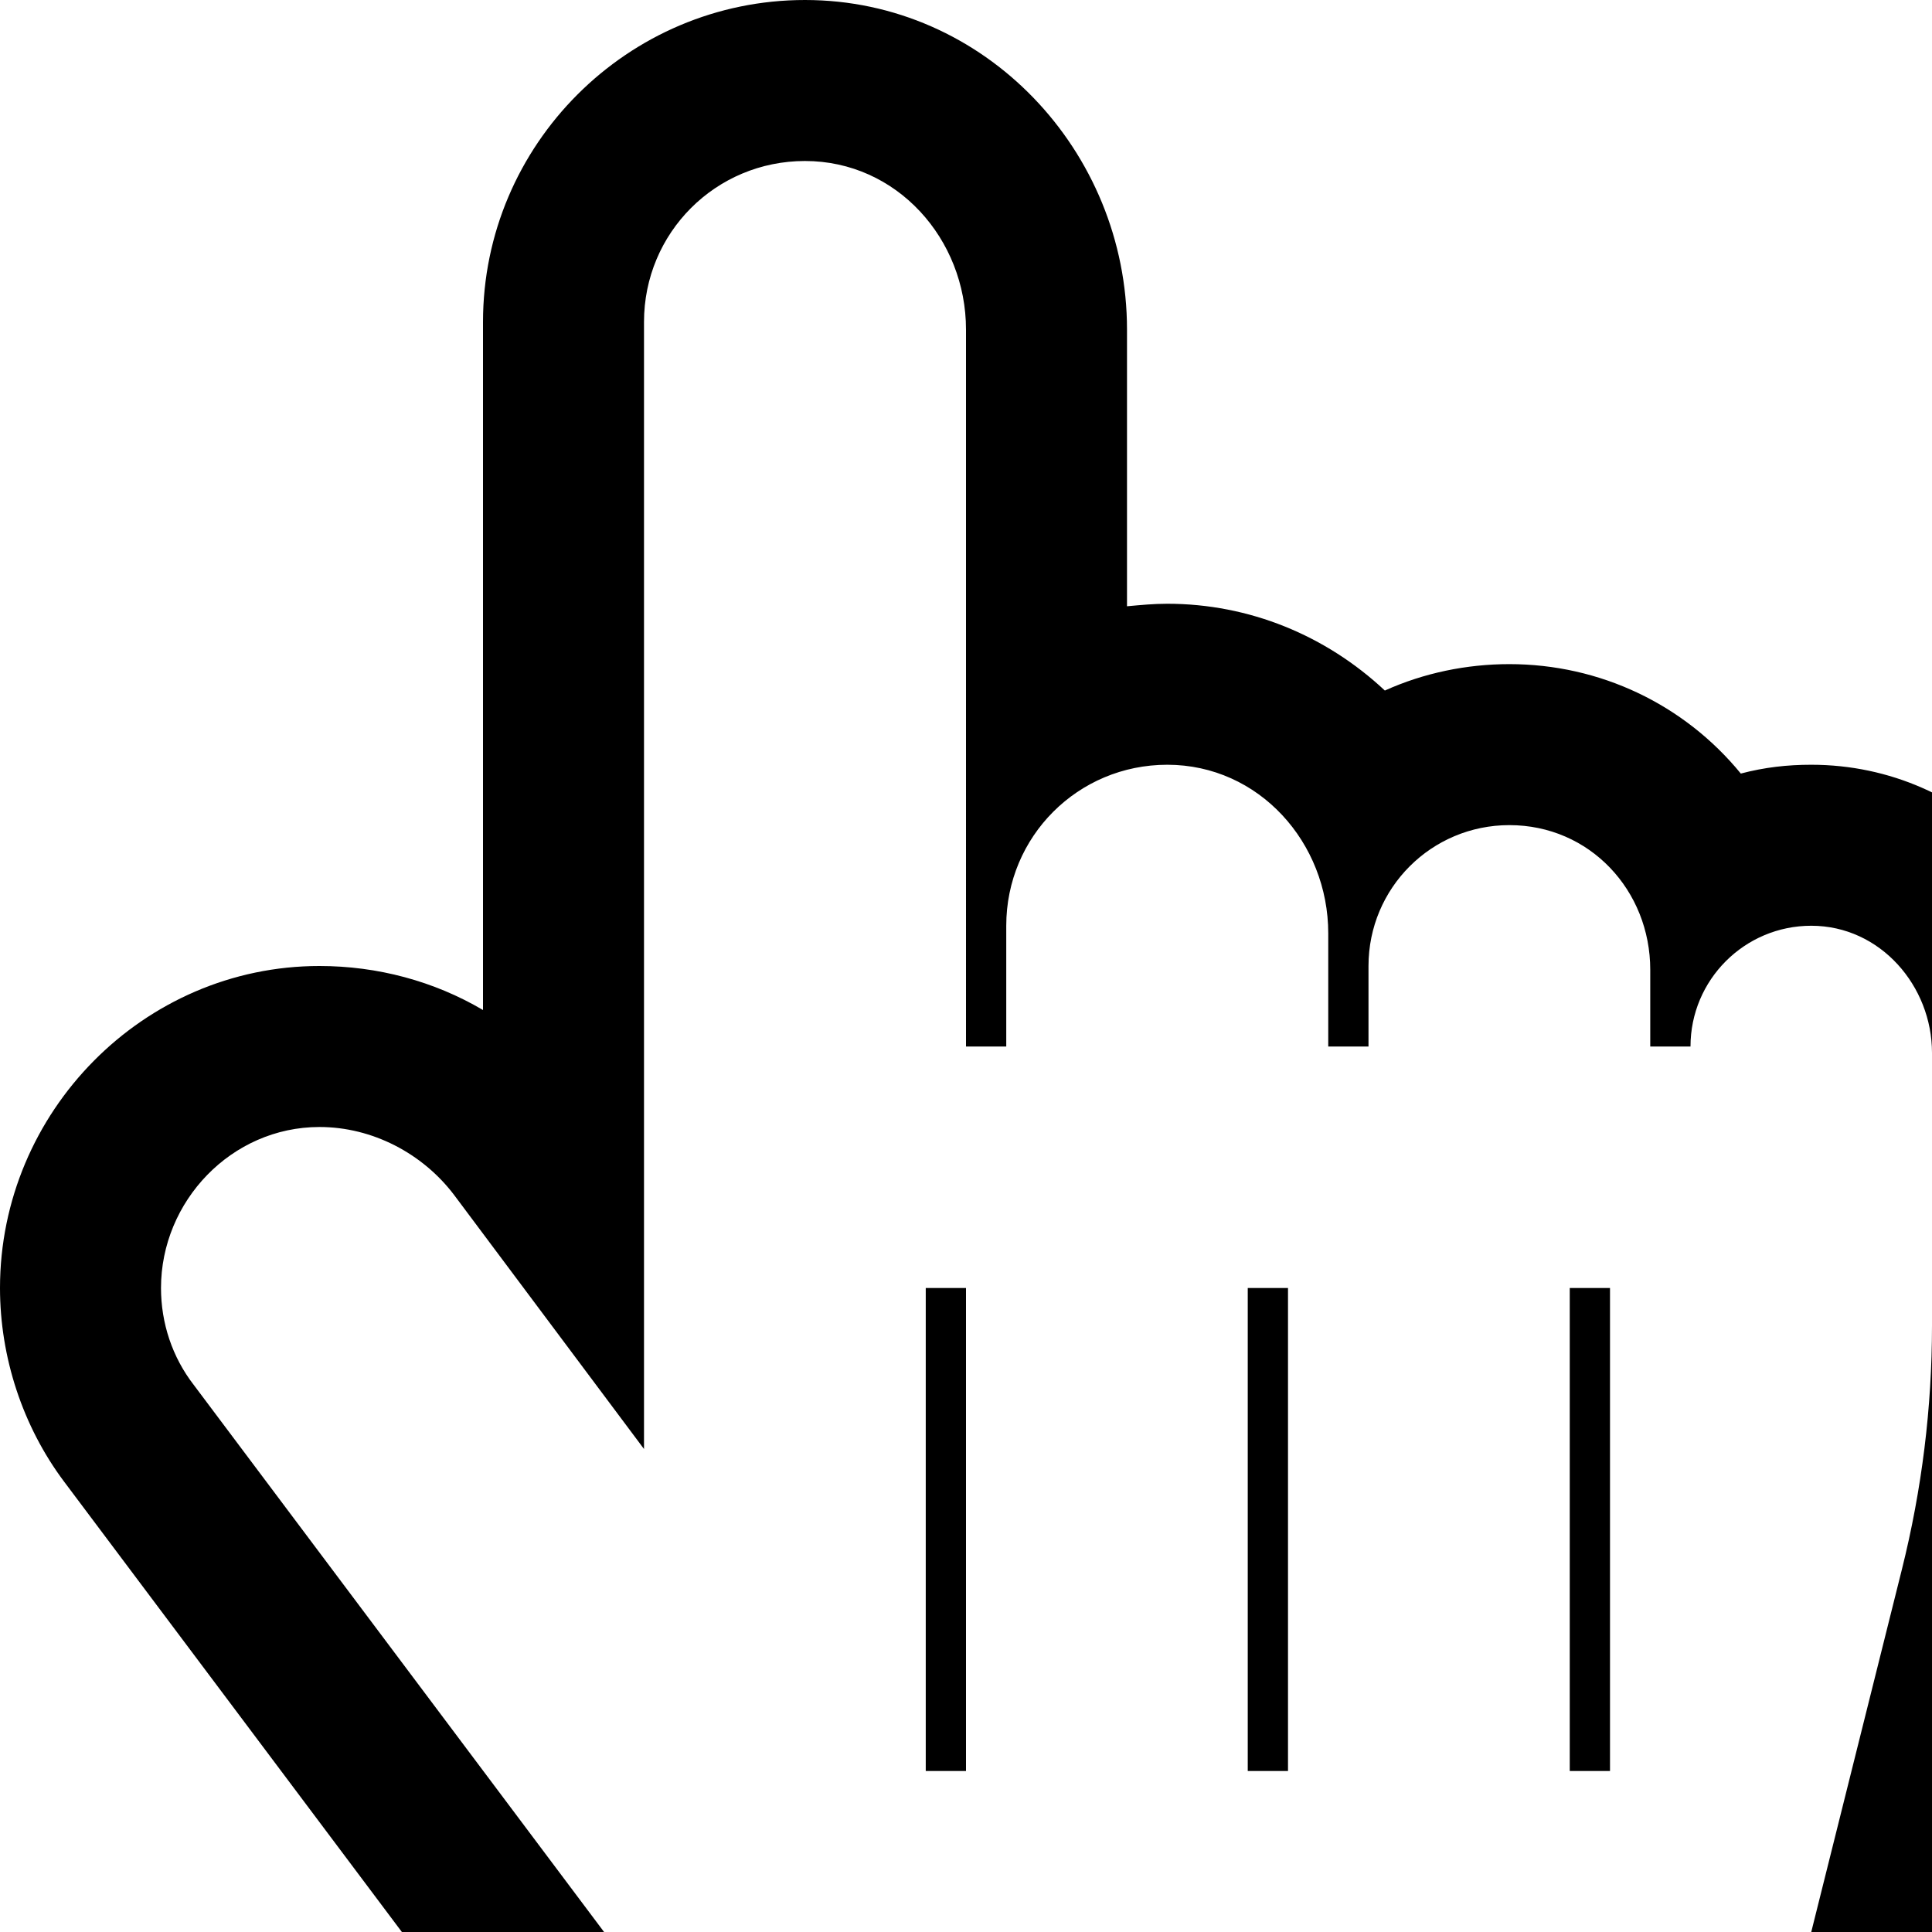 <svg viewBox="0 0 1536 1536" xmlns="http://www.w3.org/2000/svg" fill="currentColor"><path d="M640 128c-71 0-128 57-128 128v896L361 950c-25-33-65-54-107-54-70 0-126 59-126 128 0 28 9 55 26 77l384 512c24 32 62 51 102 51h718c29 0 55-20 62-48l92-368c16-64 24-129 24-194V837c0-53-41-101-96-101-53 0-96 43-96 96h-32v-61c0-63-48-115-112-115-62 0-112 50-112 112v64h-32v-90c0-72-55-134-128-134-71 0-128 57-128 128v96h-32V262c0-72-55-134-128-134zm0-128c143 0 256 120 256 262v220c11-1 21-2 32-2 65 0 126 25 173 69 31-14 65-21 99-21 72 0 139 32 184 87 19-5 37-7 56-7 126 0 224 105 224 229v217c0 75-9 151-28 225l-92 368c-21 85-98 145-186 145H640c-80 0-157-39-205-102L51 1178c-33-44-51-99-51-154 0-140 114-256 254-256 46 0 91 12 130 35V256C384 115 499 0 640 0zm128 1408v-384h-32v384h32zm256 0v-384h-32v384h32zm256 0v-384h-32v384h32z"/></svg>